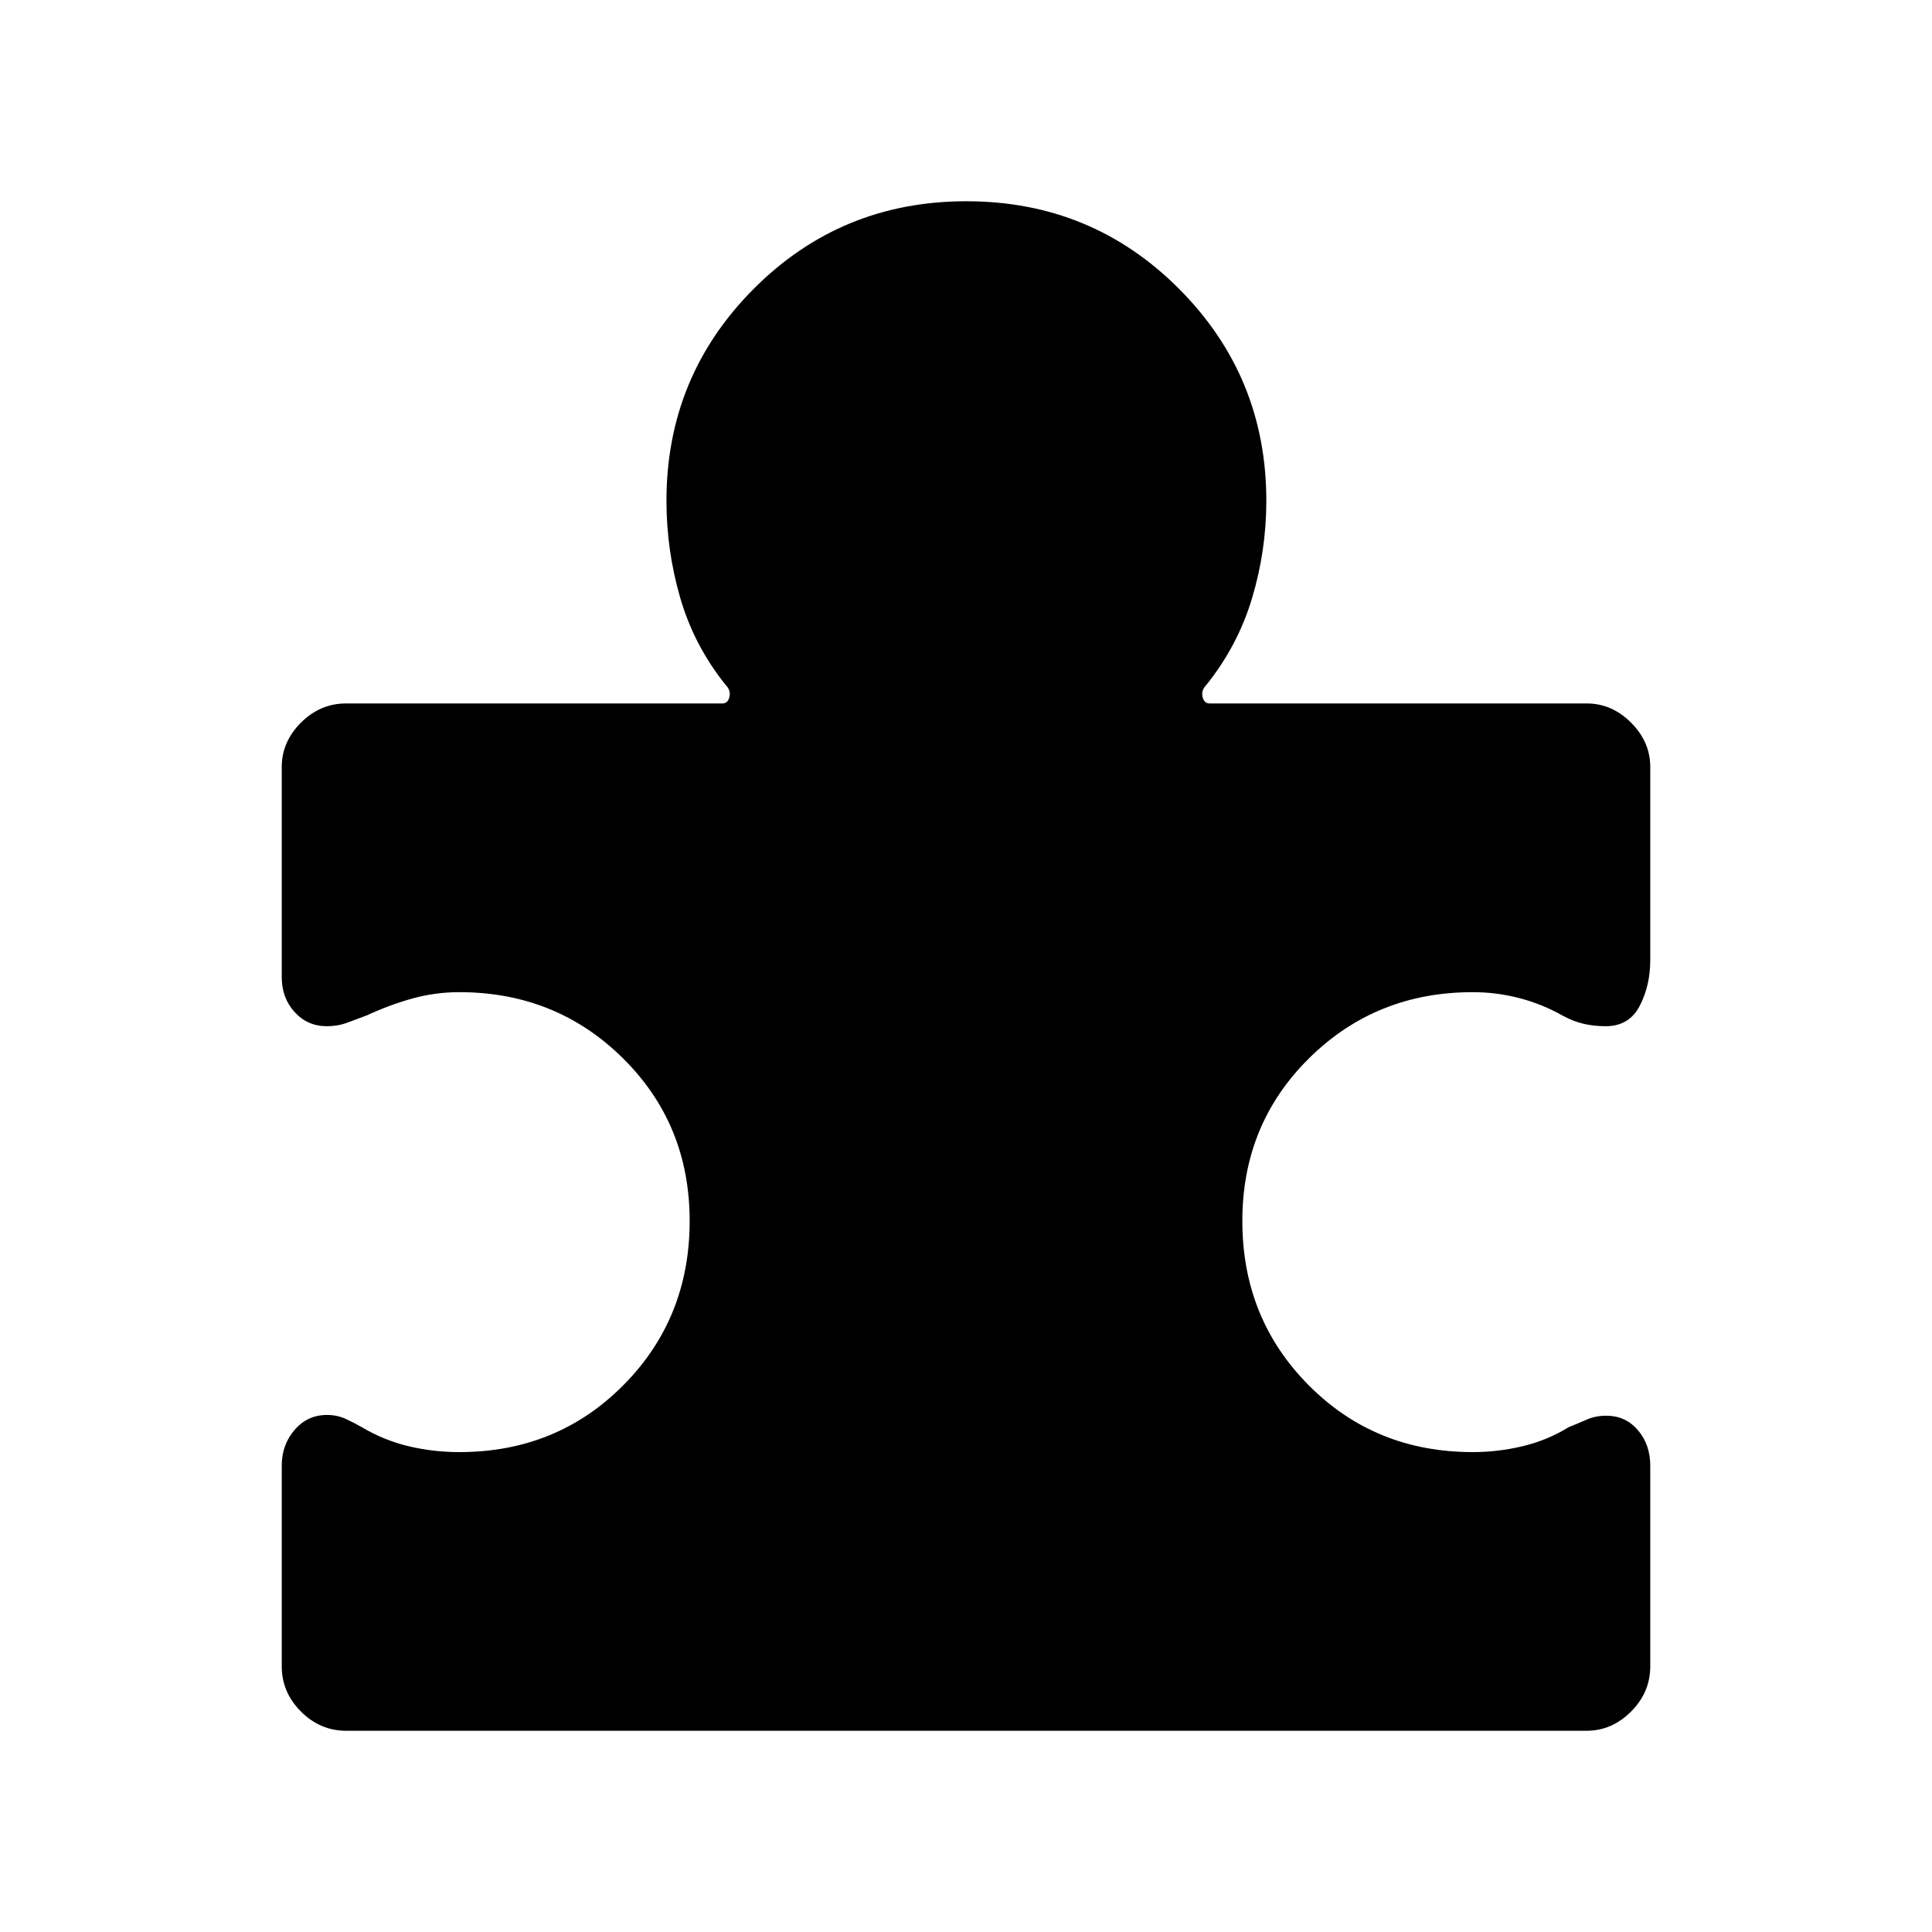 <svg xmlns="http://www.w3.org/2000/svg" height="48" viewBox="0 -960 960 960" width="48"><path d="M140-231.77q0-10.29 6.38-17.72 6.39-7.43 16.05-7.43 5.03 0 9.26 1.92 4.23 1.92 8.08 4.15 10.85 6.47 23.12 9.43 12.26 2.96 25.34 2.96 48.46 0 81.46-33.19 33-33.2 33-81.66 0-48.08-33.19-80.88Q276.31-467 228.23-467q-11.96 0-23.32 3.15-11.37 3.16-22.83 8.46-5 1.85-9.62 3.58-4.61 1.73-10.03 1.73-9.66 0-16.05-7.05-6.38-7.05-6.38-17.33v-104.46q0-12.46 9.54-22t22.38-9.54H359q2.69 0 3.46-3.27t-1.92-5.96q-15.69-19.62-22.54-43.25-6.84-23.62-6.84-48.21 0-61.83 43.36-105.34Q417.89-860 480.18-860q62.28 0 105.67 43.51 43.38 43.51 43.38 105.34 0 24.59-7.04 48.21-7.04 23.63-22.73 43.25-2.69 2.69-1.92 5.96t3.46 3.27h187.46q12.46 0 22 9.54t9.54 22v96q0 12.7-5.26 22.77t-16.92 10.07q-5.67 0-10.86-1.18-5.19-1.18-10.58-4.13-10.07-5.69-21.38-8.65-11.31-2.96-23.23-2.96-48.08 0-81.27 32.81-33.19 32.8-33.19 80.88 0 48.46 33 81.66 33 33.19 81.46 33.19 12.69 0 24.96-2.96 12.27-2.96 22.73-9.43 4.62-1.84 8.99-3.76 4.38-1.93 9.7-1.93 9.59 0 15.72 7.19 6.13 7.18 6.13 17.58v99.76q0 12.93-9.54 22.47t-22 9.54H171.92q-12.84 0-22.38-9.54T140-132.01v-99.76Z"/></svg>